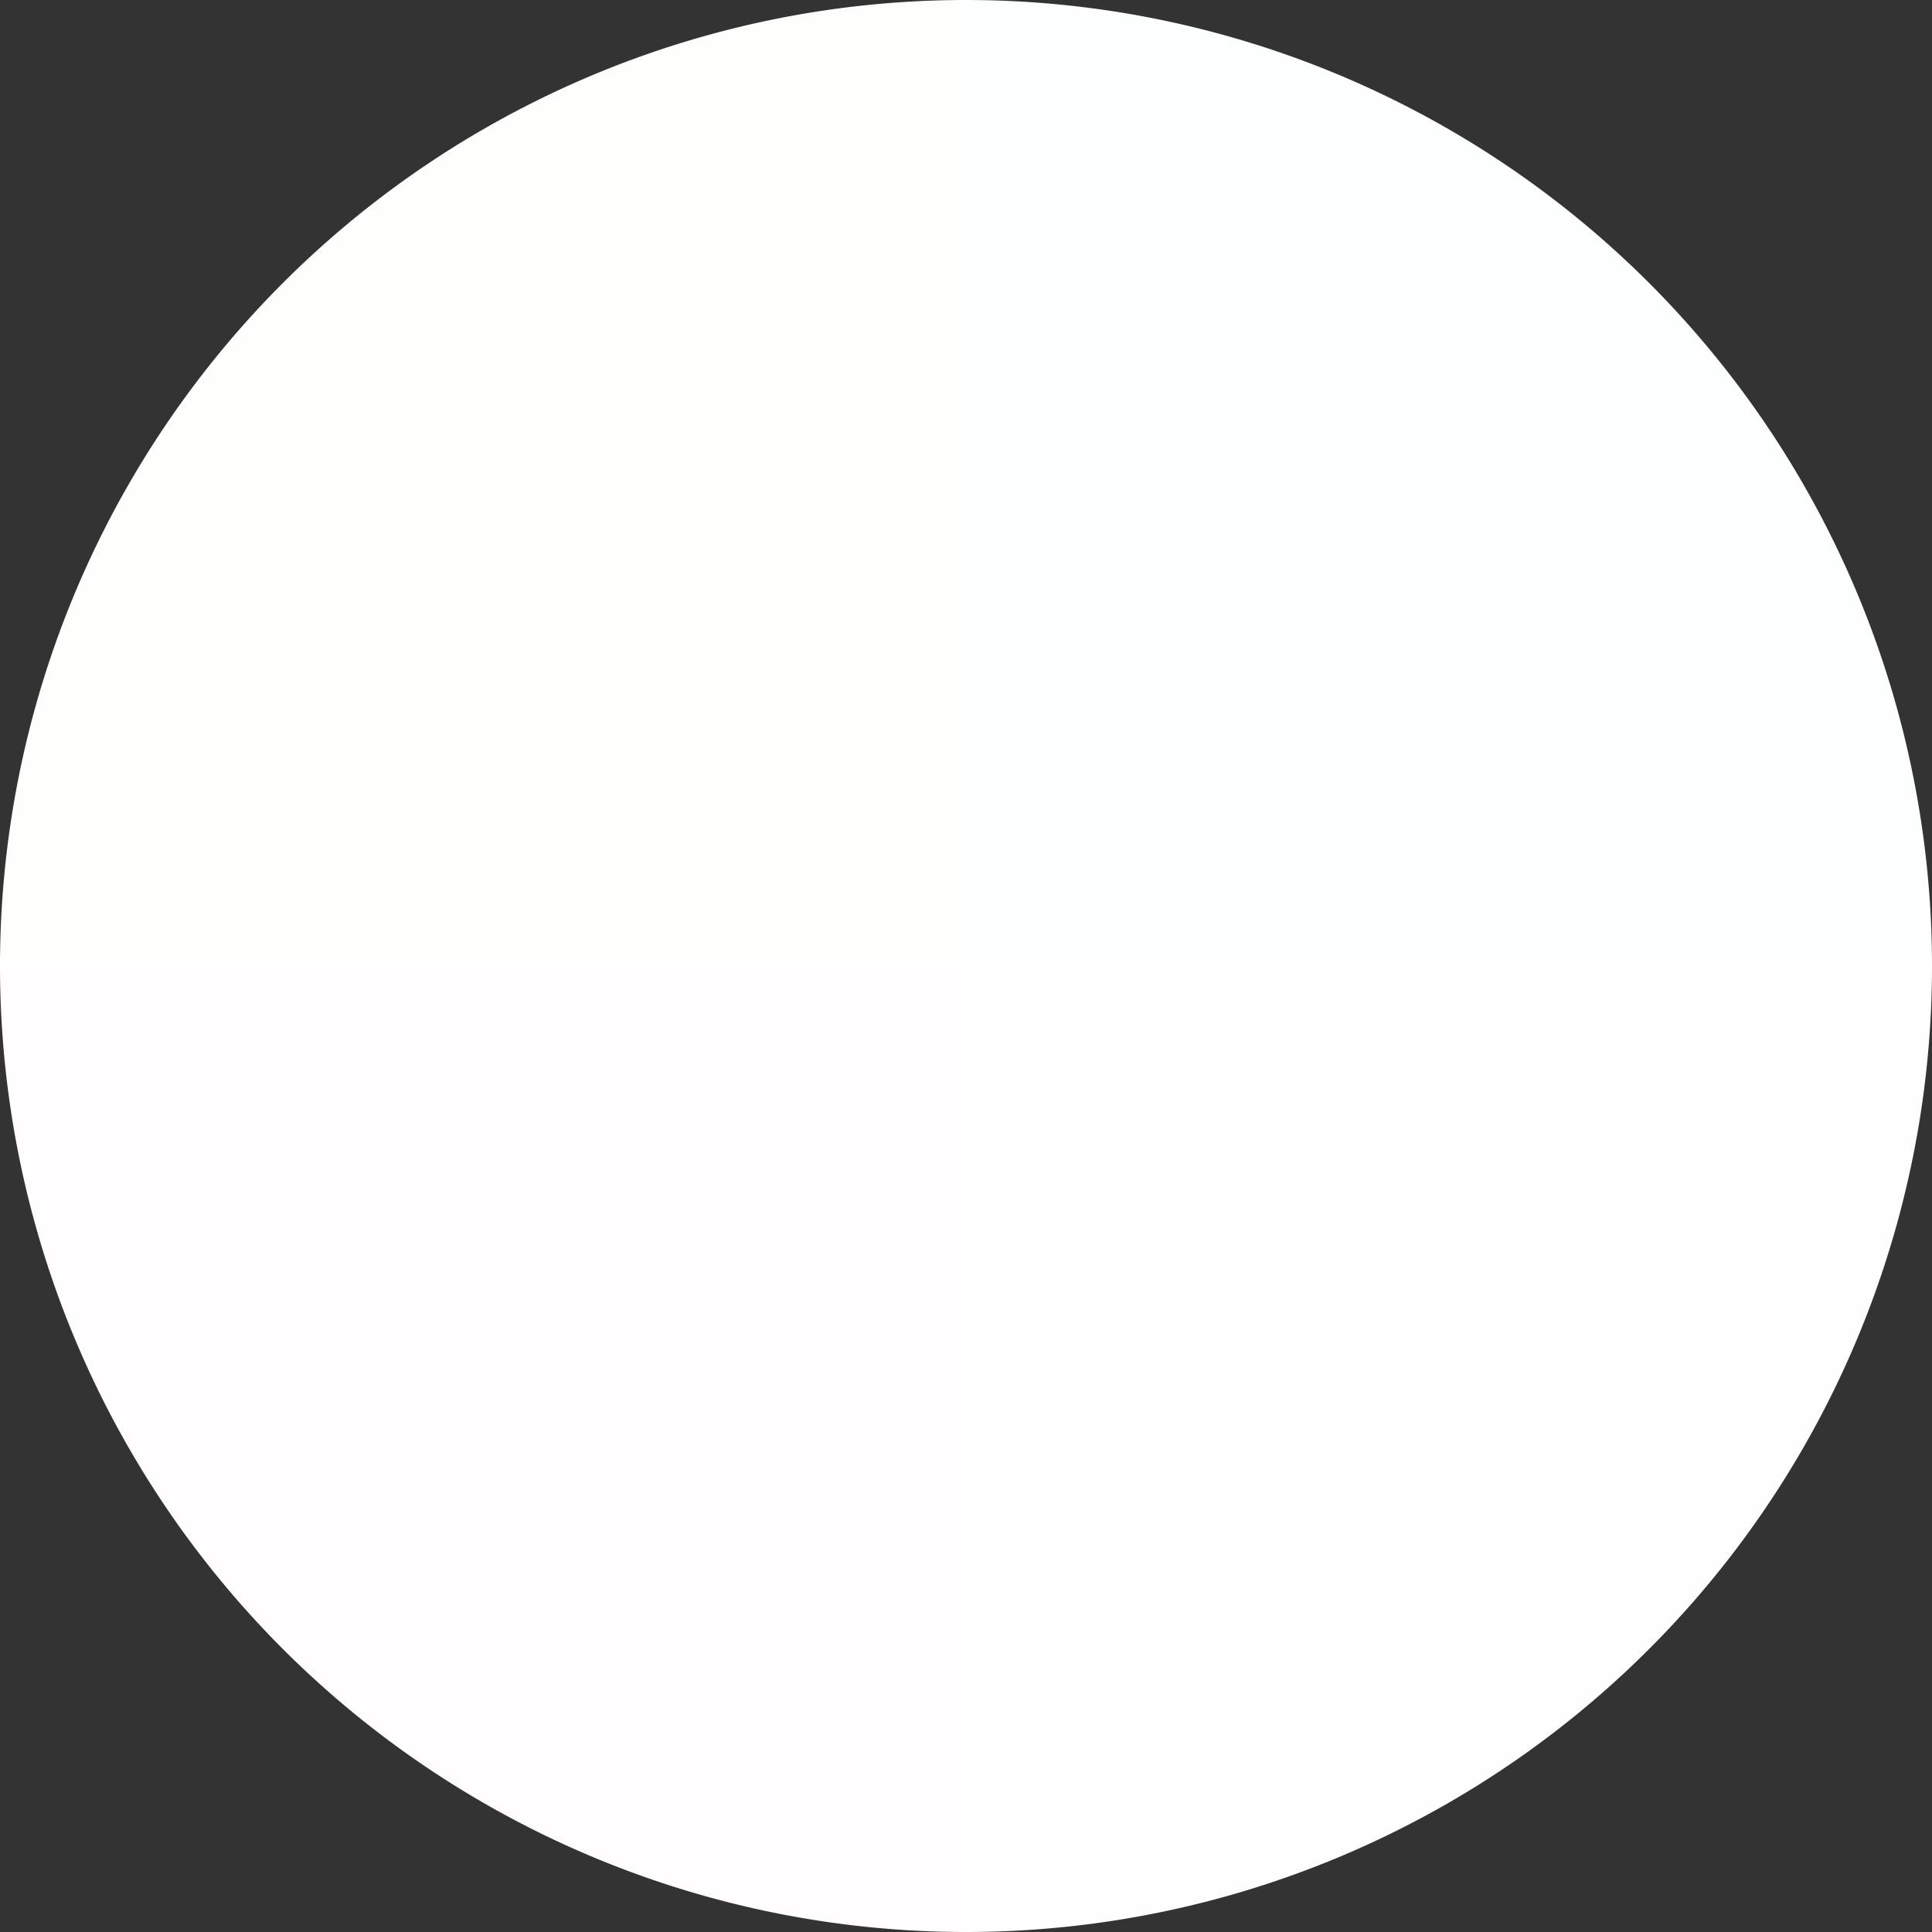 <?xml version="1.0" standalone="no"?>
<svg width="500" height="500" viewBox="-1 -1 2 2" xmlns="http://www.w3.org/2000/svg">
        <rect x="-1" y="-1" width="2" height="2" fill="#333333" stroke="none"/>
        <path d="M 0 -1 
             A 1,1 0 0,1 1 0             L 0,0
             z" fill="#fdffff" />
            <path d="M 1 0 
             A 1,1 0 0,1 0 1             L 0,0
             z" fill="#fefdff" />
            <path d="M 0 1 
             A 1,1 0 0,1 -1 0             L 0,0
             z" fill="#fffdfd" />
            <path d="M -1 0 
             A 1,1 0 0,1 -0 -1             L 0,0
             z" fill="#fefffd" />
    </svg>
